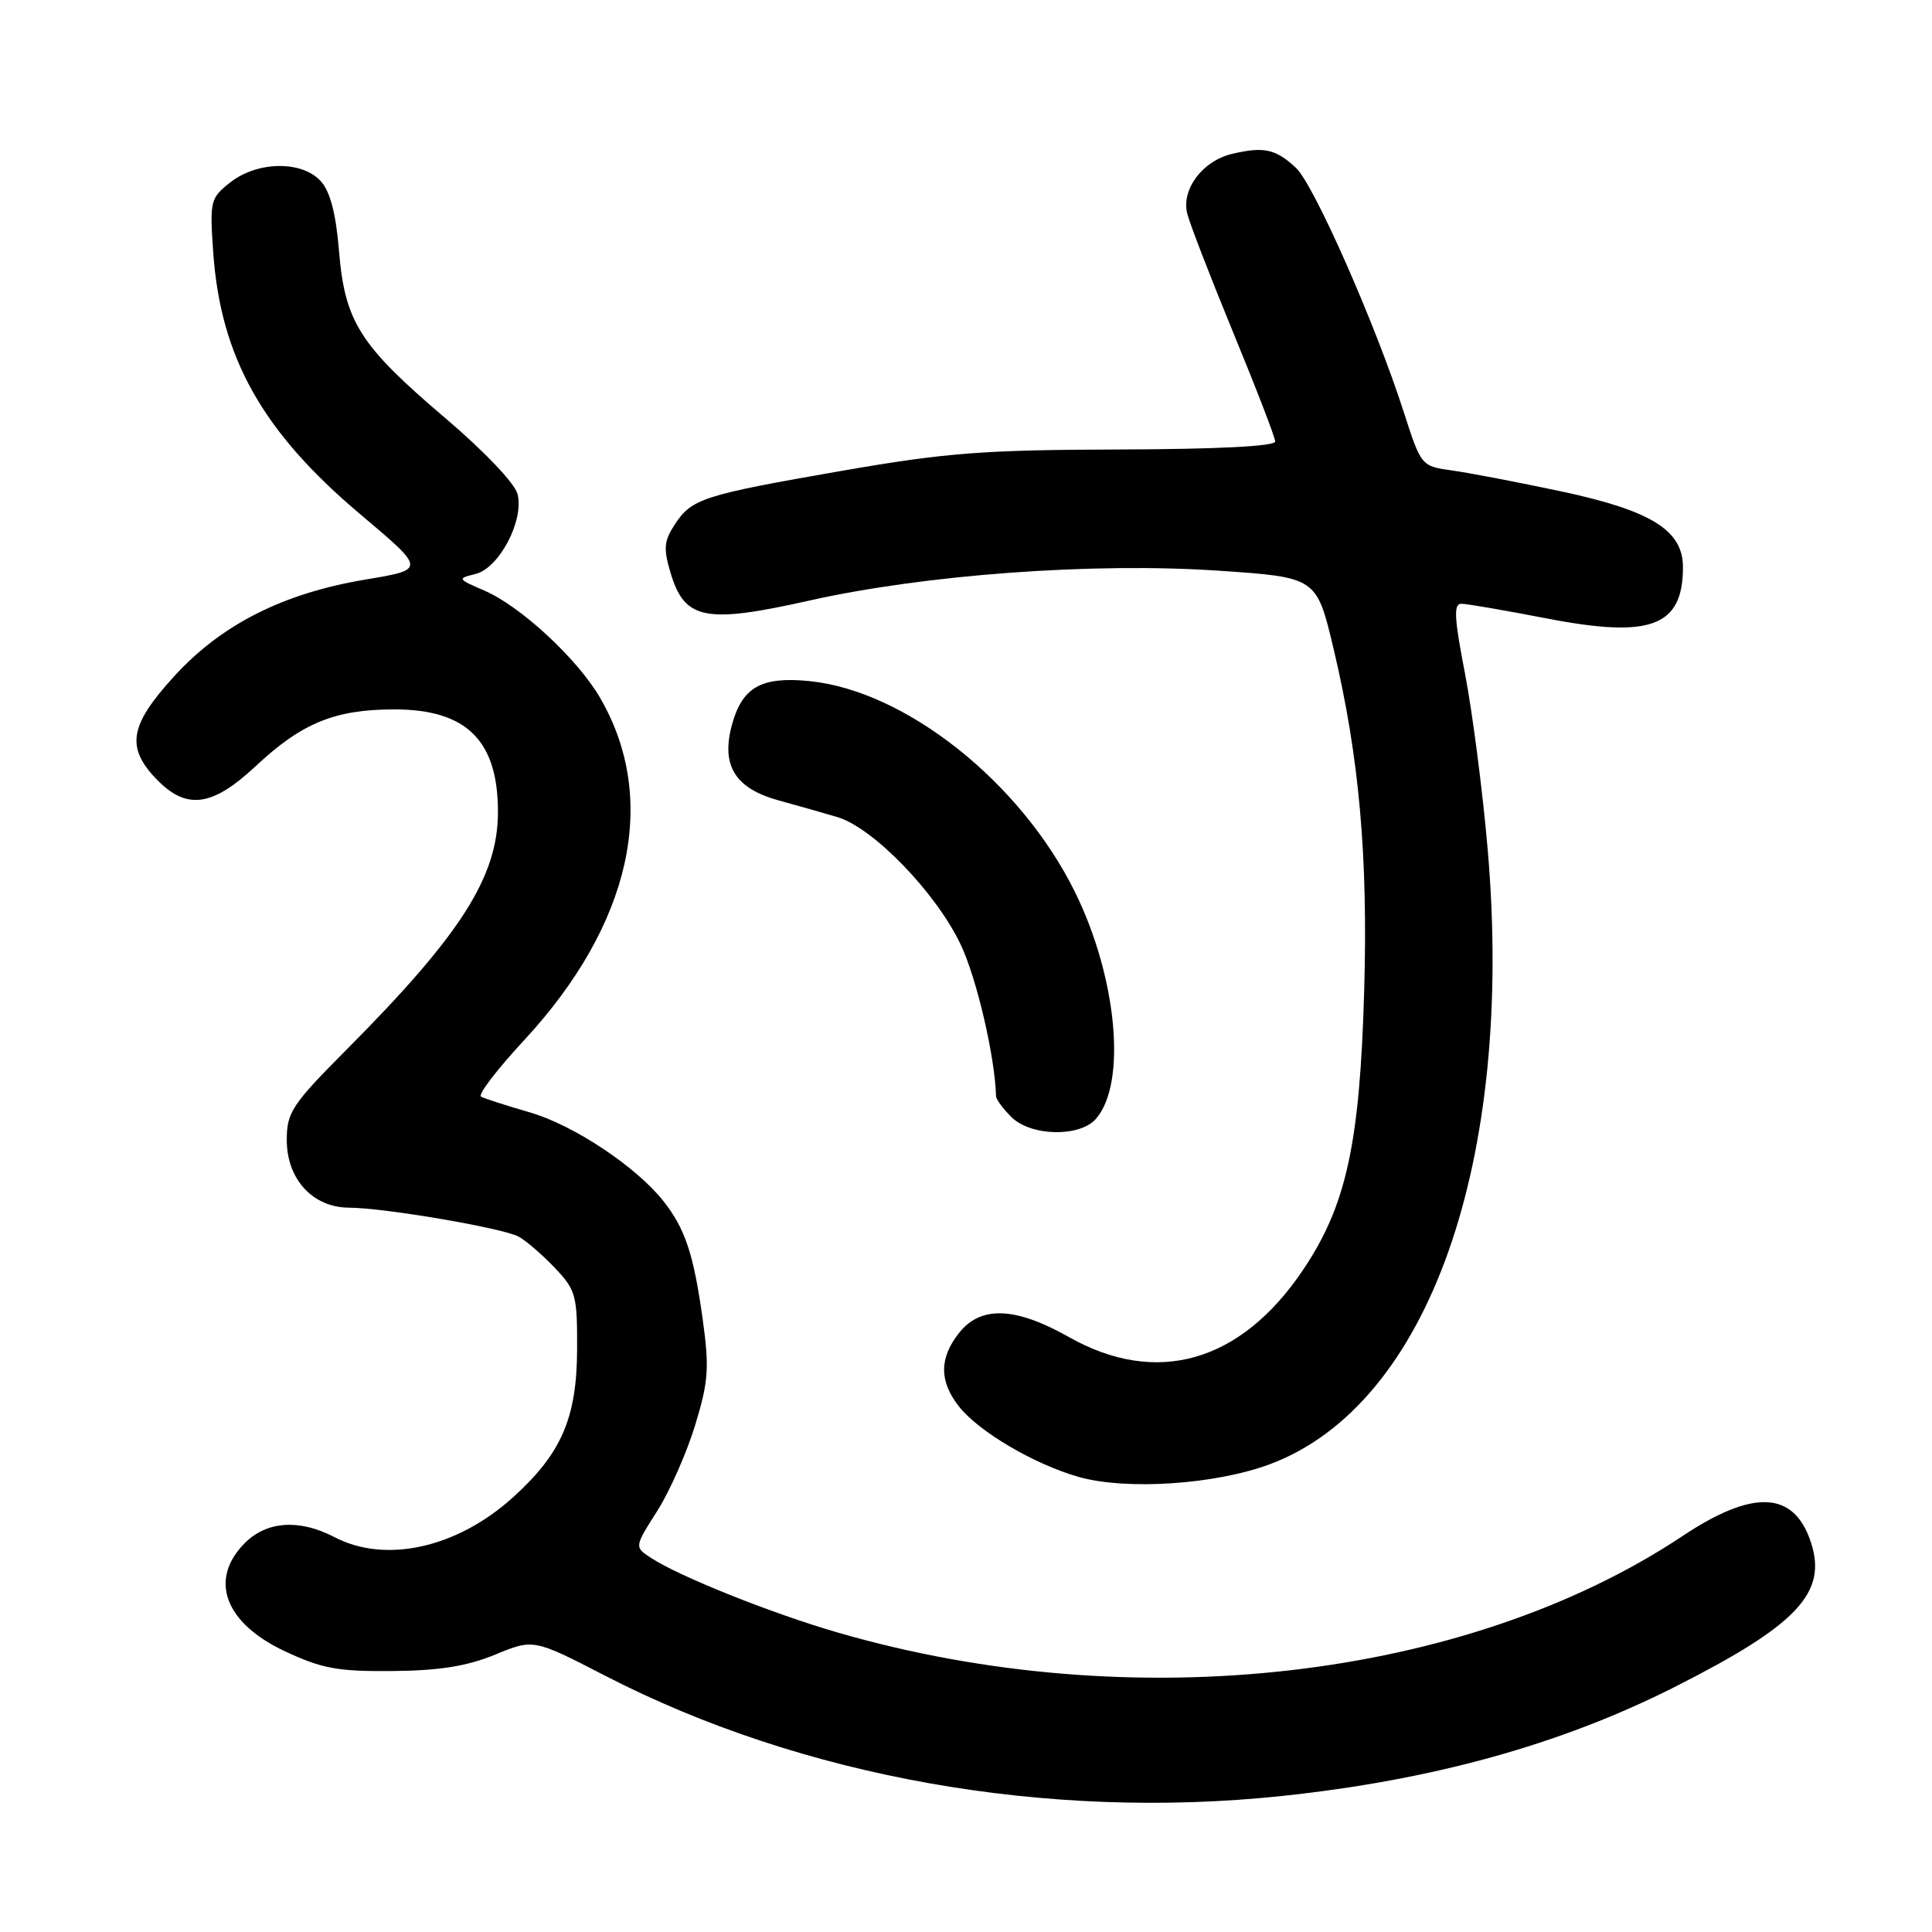 <?xml version="1.0" encoding="UTF-8" standalone="no"?>
<!DOCTYPE svg PUBLIC "-//W3C//DTD SVG 1.1//EN" "http://www.w3.org/Graphics/SVG/1.1/DTD/svg11.dtd" >
<svg xmlns="http://www.w3.org/2000/svg" xmlns:xlink="http://www.w3.org/1999/xlink" version="1.1" viewBox="0 0 256 256">
 <g >
 <path fill="currentColor"
d=" M 169.83 237.98 C 189.75 235.88 206.74 231.18 221.77 223.60 C 238.14 215.34 242.17 211.07 239.95 204.35 C 237.71 197.55 232.33 197.29 222.95 203.53 C 194.29 222.59 150.16 227.65 111.11 216.35 C 102.35 213.82 90.09 208.93 86.28 206.44 C 84.05 204.99 84.05 204.99 87.07 200.24 C 88.73 197.63 90.99 192.51 92.11 188.85 C 93.88 183.03 94.01 181.27 93.10 174.74 C 91.91 166.18 90.79 162.82 87.92 159.17 C 84.31 154.59 75.96 149.04 70.15 147.38 C 67.04 146.48 64.15 145.55 63.73 145.30 C 63.30 145.05 65.88 141.68 69.47 137.81 C 83.68 122.46 87.34 105.90 79.50 92.44 C 76.51 87.29 68.97 80.32 64.19 78.26 C 60.61 76.72 60.57 76.65 63.00 76.06 C 66.13 75.30 69.46 68.98 68.58 65.47 C 68.23 64.06 64.16 59.78 58.98 55.38 C 47.67 45.76 45.70 42.65 44.92 33.26 C 44.52 28.31 43.75 25.38 42.51 24.01 C 40.02 21.26 34.11 21.34 30.51 24.17 C 27.87 26.25 27.78 26.61 28.25 33.42 C 29.23 47.36 34.76 57.21 47.76 68.16 C 56.42 75.46 56.42 75.46 48.50 76.78 C 37.55 78.60 29.36 82.73 23.10 89.59 C 17.18 96.06 16.66 98.99 20.69 103.20 C 24.68 107.37 28.09 106.93 33.88 101.52 C 40.00 95.79 44.38 94.00 52.25 94.00 C 61.86 94.00 66.02 98.15 65.98 107.70 C 65.94 116.21 61.04 123.88 45.97 139.03 C 38.66 146.38 38.00 147.38 38.00 151.07 C 38.00 156.24 41.44 159.99 46.20 160.02 C 50.94 160.04 66.61 162.72 68.72 163.86 C 69.70 164.39 71.85 166.25 73.50 167.98 C 76.31 170.93 76.50 171.63 76.47 178.82 C 76.43 187.92 74.39 192.60 67.96 198.42 C 60.54 205.12 51.08 207.22 44.30 203.67 C 39.68 201.26 35.37 201.54 32.45 204.45 C 27.63 209.28 29.76 215.06 37.75 218.80 C 42.65 221.10 44.76 221.49 52.00 221.42 C 58.21 221.37 61.88 220.78 65.60 219.25 C 70.70 217.15 70.70 217.15 80.22 222.06 C 106.30 235.50 138.70 241.26 169.83 237.98 Z  M 168.36 193.98 C 189.30 186.09 200.68 153.87 197.13 112.58 C 196.46 104.83 195.10 94.34 194.12 89.25 C 192.69 81.90 192.59 80.00 193.63 80.00 C 194.34 80.00 199.45 80.88 204.97 81.95 C 218.75 84.62 223.00 83.02 223.00 75.15 C 223.00 70.27 218.81 67.66 206.87 65.11 C 201.16 63.90 194.66 62.65 192.41 62.34 C 188.33 61.77 188.31 61.75 186.02 54.64 C 182.26 42.94 174.09 24.43 171.71 22.23 C 169.02 19.73 167.47 19.39 163.22 20.40 C 159.37 21.31 156.54 25.06 157.30 28.25 C 157.59 29.49 160.33 36.58 163.38 44.00 C 166.44 51.42 168.96 57.95 168.97 58.50 C 168.98 59.13 161.39 59.52 148.25 59.56 C 130.28 59.61 125.37 59.99 111.65 62.37 C 93.14 65.59 91.66 66.06 89.41 69.50 C 87.98 71.68 87.89 72.69 88.86 75.93 C 90.72 82.13 93.45 82.67 107.24 79.58 C 122.62 76.13 144.91 74.50 161.48 75.62 C 174.45 76.50 174.45 76.50 176.69 85.90 C 180.10 100.25 181.28 113.43 180.76 131.33 C 180.18 151.59 178.39 159.76 172.66 168.27 C 164.41 180.54 153.27 183.73 141.64 177.17 C 134.53 173.15 129.94 172.99 127.07 176.63 C 124.44 179.98 124.44 183.02 127.07 186.37 C 129.71 189.71 137.03 194.02 142.93 195.70 C 149.28 197.50 161.17 196.70 168.36 193.98 Z  M 145.22 148.25 C 149.33 143.56 148.03 129.54 142.44 118.20 C 135.25 103.61 119.93 91.47 107.16 90.24 C 100.83 89.63 98.33 91.07 96.97 96.10 C 95.53 101.48 97.42 104.49 103.25 106.08 C 105.59 106.72 109.06 107.70 110.96 108.27 C 115.71 109.68 124.06 118.32 127.30 125.17 C 129.43 129.66 131.84 140.04 131.98 145.25 C 131.99 145.66 132.90 146.90 134.00 148.00 C 136.57 150.57 143.06 150.72 145.22 148.25 Z "/>
</g>
</svg>